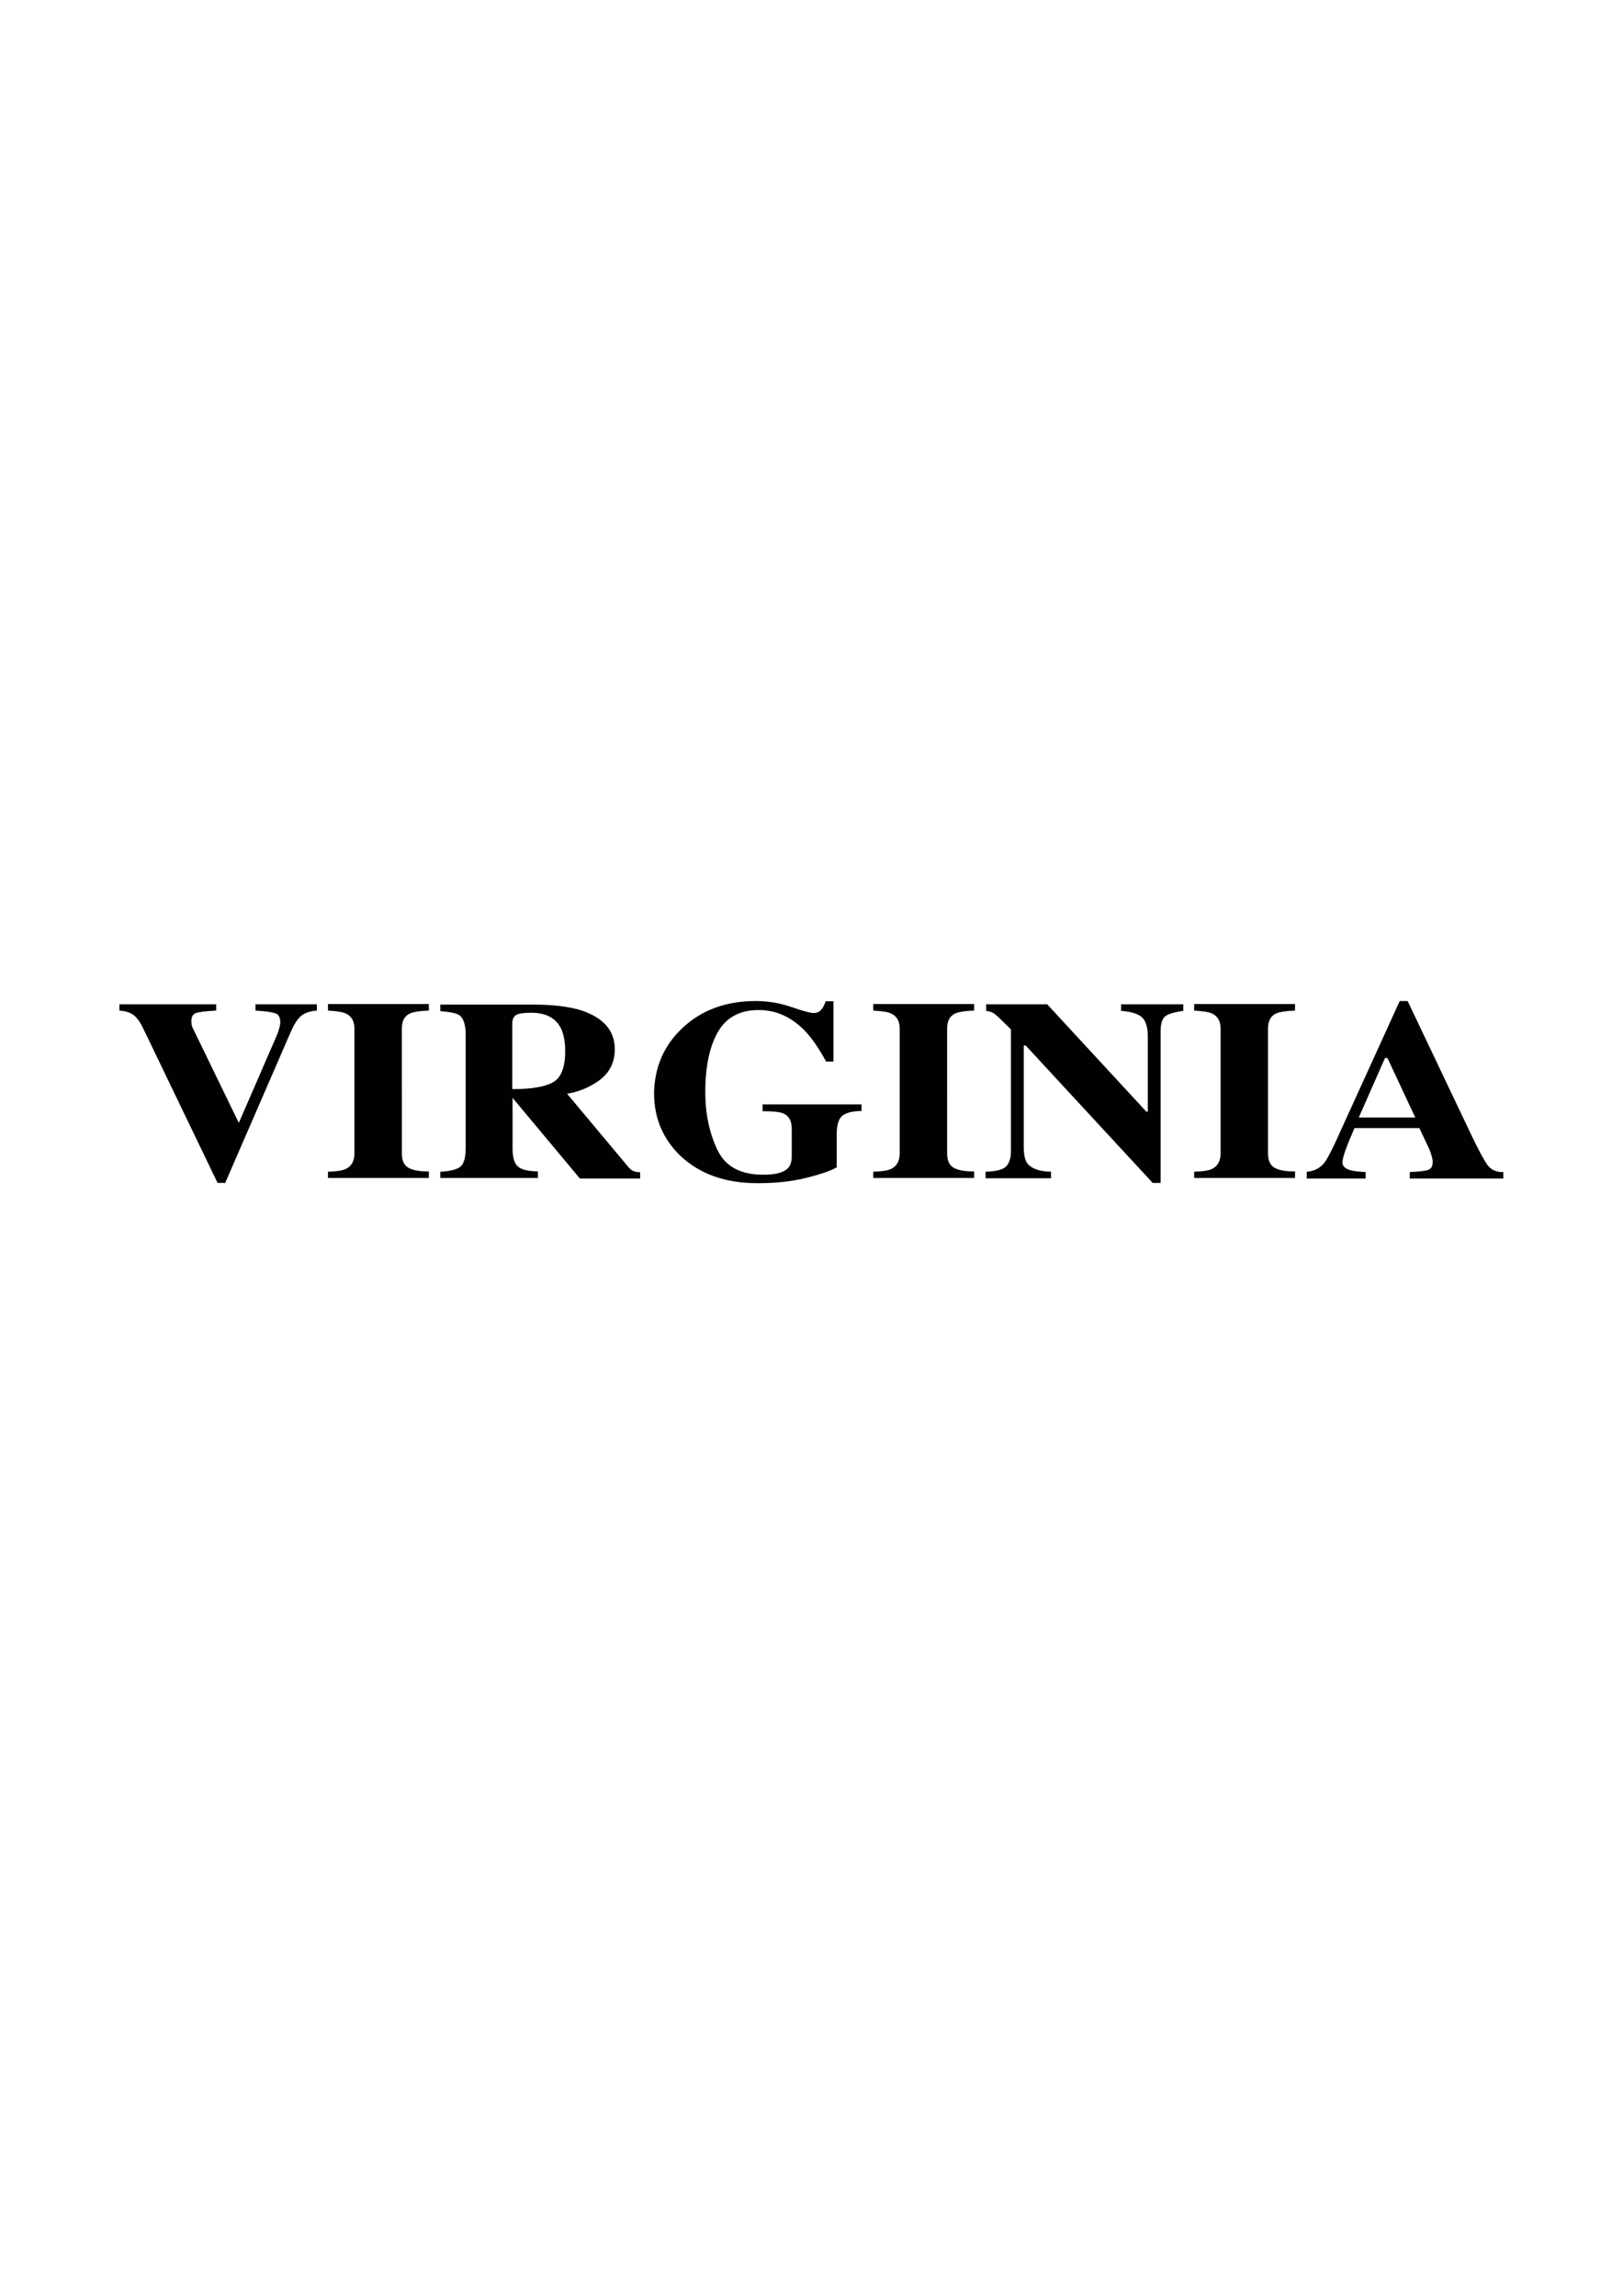 <?xml version="1.0" encoding="utf-8"?>
<!-- Generator: Adobe Illustrator 27.0.0, SVG Export Plug-In . SVG Version: 6.00 Build 0)  -->
<svg version="1.1" id="Layer_1" xmlns="http://www.w3.org/2000/svg" xmlns:xlink="http://www.w3.org/1999/xlink" x="0px" y="0px"
	 viewBox="0 0 595.3 841.9" style="enable-background:new 0 0 595.3 841.9;" xml:space="preserve">
<style type="text/css">
	.st0{fill:#010101;}
</style>
<g>
	<path class="st0" d="M79.3,368.3v2.3c-3.8,0.2-6.2,0.5-7.4,0.9c-1.1,0.4-1.7,1.3-1.7,2.9c0,0.5,0,0.9,0.1,1.4
		c0.1,0.4,0.2,0.9,0.5,1.4L87.7,412h-0.2l13.9-32c0.3-0.7,0.6-1.4,0.8-2.2c0.4-1.2,0.6-2.2,0.6-2.9c0-1.8-0.6-2.9-1.8-3.3
		c-1.2-0.4-3.6-0.8-7.3-1v-2.3h22.5v2.3c-2.6,0.2-4.5,0.9-5.8,2c-1.3,1.1-2.5,3-3.7,5.7l-24.1,55.5h-2.8l-27.2-56.5
		c-1.1-2.3-2.2-3.9-3.4-4.9c-1.2-1-3-1.6-5.4-1.8v-2.3H79.3z"/>
	<path class="st0" d="M120.3,429.7c3-0.1,5.2-0.4,6.5-1c2.1-1,3.2-2.9,3.2-5.7v-45.7c0-2.8-1-4.6-3.1-5.6c-1.2-0.6-3.4-0.9-6.6-1.1
		v-2.4h37v2.4c-3.3,0.1-5.6,0.5-6.8,1c-2.1,0.9-3.1,2.8-3.1,5.6V423c0,2.6,0.8,4.4,2.5,5.3c1.7,0.9,4.1,1.3,7.4,1.3v2.4h-37V429.7z"
		/>
	<path class="st0" d="M161.5,429.7c3.6-0.2,6-0.8,7.3-1.8c1.3-1,2-3.3,2-6.8v-41.7c0-3.6-0.8-6-2.3-7.1c-1-0.7-3.4-1.2-7-1.5v-2.4
		h34.1c7.1,0,12.8,0.7,17.2,2c8.5,2.7,12.7,7.5,12.7,14.4c0,5.1-2.2,9.2-6.7,12.1c-3.4,2.2-7,3.6-10.8,4.2l22.5,26.9
		c0.6,0.7,1.2,1.2,1.9,1.5c0.7,0.2,1.5,0.4,2.4,0.4v2.3h-22.1L188,402.6h0V421c0,3.3,0.6,5.6,1.9,6.7c1.2,1.2,3.7,1.8,7.4,1.9v2.4
		h-35.8V429.7z M202.8,396.9c3-1.6,4.5-5.4,4.5-11.4c0-3.7-0.6-6.5-1.7-8.7c-2-3.6-5.5-5.4-10.8-5.4c-2.8,0-4.7,0.3-5.6,0.9
		c-0.9,0.6-1.3,1.7-1.3,3.1v24C194.9,399.4,199.8,398.6,202.8,396.9z"/>
	<path class="st0" d="M250.3,377c7-6.6,16-9.9,26.9-9.9c4.4,0,8.7,0.7,13.1,2.2c4.3,1.5,7,2.2,8.1,2.2c1.1,0,2.1-0.4,2.7-1.1
		c0.7-0.7,1.3-1.8,1.7-3.2h2.9v22.1h-2.7c-2.6-4.8-5.2-8.6-7.8-11.3c-5-5.1-10.6-7.6-16.9-7.6c-6.8,0-11.8,2.6-14.9,7.9
		c-3.1,5.3-4.7,12.7-4.7,22.3c0,7.9,1.5,14.9,4.4,21c2.9,6.2,8.5,9.2,16.9,9.2c4.5,0,7.5-0.8,9.1-2.5c0.9-1,1.3-2.4,1.3-4.3v-10
		c0-2.9-1-4.7-2.9-5.6c-1.3-0.6-3.9-0.9-7.8-0.9V405h36.3v2.4c-3.7,0.1-6.1,0.8-7.3,2c-1.2,1.2-1.8,3.4-1.8,6.7v12
		c-2.3,1.3-6.1,2.6-11.4,3.9c-5.2,1.3-11.1,1.9-17.6,1.9c-11.8,0-21.1-3.3-28.2-9.9c-6.5-6.2-9.8-13.9-9.8-23.2
		C240.1,391.3,243.5,383.4,250.3,377z"/>
	<path class="st0" d="M320.3,429.7c3-0.1,5.2-0.4,6.5-1c2.1-1,3.2-2.9,3.2-5.7v-45.7c0-2.8-1-4.6-3.1-5.6c-1.2-0.6-3.4-0.9-6.6-1.1
		v-2.4h37v2.4c-3.3,0.1-5.6,0.5-6.8,1c-2.1,0.9-3.1,2.8-3.1,5.6V423c0,2.6,0.8,4.4,2.5,5.3c1.7,0.9,4.1,1.3,7.4,1.3v2.4h-37V429.7z"
		/>
	<path class="st0" d="M361.5,429.7c3.9-0.1,6.5-0.8,7.6-2s1.7-3.1,1.7-5.5v-44.7c-3.2-3.2-5.2-5.1-6-5.7c-0.8-0.6-1.8-0.9-3.1-1.1
		v-2.4h22.4l36.4,39.4h0.5V380c0-3.2-0.7-5.5-2-6.8s-3.9-2.2-7.8-2.5v-2.4H434v2.4c-3.3,0.5-5.5,1.1-6.6,2s-1.7,2.7-1.7,5.5v55.6
		h-2.9l-46.6-50.4h-0.7v37c0,2.9,0.4,5,1.3,6.2c1.4,1.9,4.3,3,8.7,3.1v2.4h-24V429.7z"/>
	<path class="st0" d="M438,429.7c3-0.1,5.2-0.4,6.5-1c2.1-1,3.2-2.9,3.2-5.7v-45.7c0-2.8-1-4.6-3.1-5.6c-1.2-0.6-3.4-0.9-6.6-1.1
		v-2.4h37v2.4c-3.3,0.1-5.6,0.5-6.8,1c-2.1,0.9-3.1,2.8-3.1,5.6V423c0,2.6,0.8,4.4,2.5,5.3c1.7,0.9,4.1,1.3,7.4,1.3v2.4h-37V429.7z"
		/>
	<path class="st0" d="M479.4,429.7c2.5-0.2,4.6-1.2,6.2-3.1c1-1.2,2.4-3.8,4.3-7.9l23.5-51.6h2.9l23.6,49.6
		c2.7,5.6,4.6,9.1,5.9,10.8c1.3,1.6,3.2,2.4,5.6,2.3v2.4h-34.3v-2.4c3.4-0.1,5.7-0.4,6.8-0.8c1.1-0.4,1.6-1.4,1.6-3
		c0-0.7-0.3-1.9-0.8-3.4c-0.3-0.9-0.8-2-1.4-3.2l-2.7-5.7h-23.8c-1.6,3.7-2.6,6.2-3,7.3c-0.9,2.4-1.4,4.2-1.4,5.3
		c0,1.4,1,2.3,3.1,2.9c1.2,0.3,3,0.5,5.4,0.6v2.4h-21.6V429.7z M519.1,409.8L508.9,388h-0.9l-9.6,21.8H519.1z"/>
</g>
</svg>
